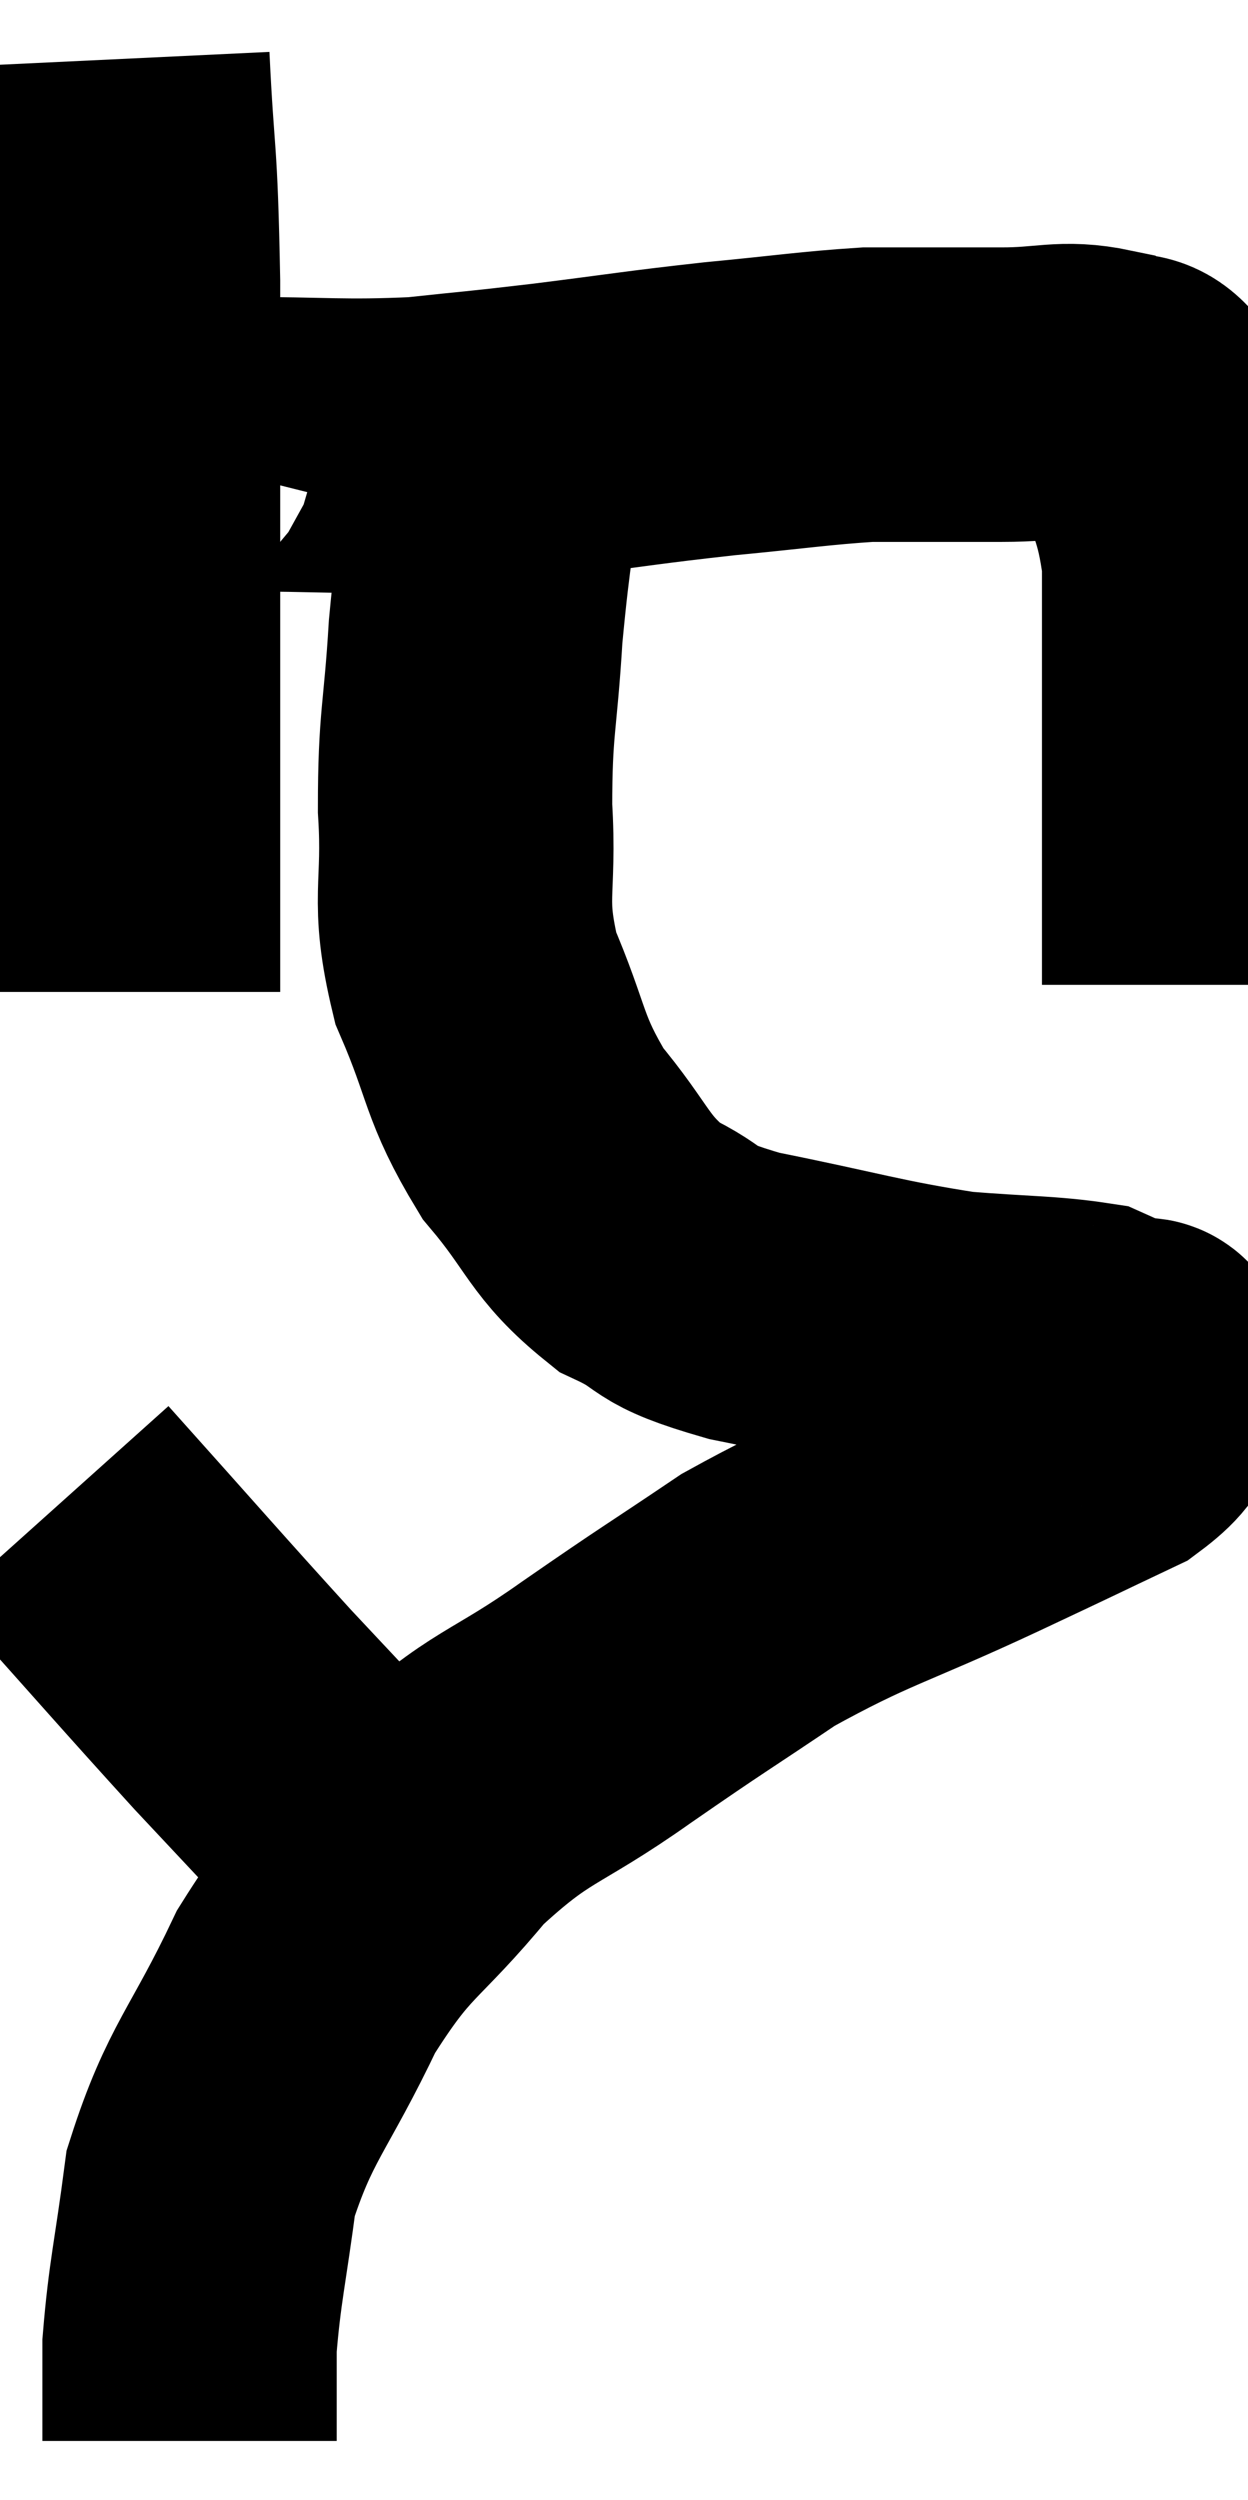 <svg xmlns="http://www.w3.org/2000/svg" viewBox="11 4.46 21.2 42.44" width="21.2" height="42.44"><path d="M 13.08 5.46 C 13.17 7.35, 13.215 6.87, 13.26 9.24 C 13.26 12.09, 13.26 12.915, 13.26 14.94 C 13.26 16.14, 13.26 16.05, 13.26 17.34 C 13.26 18.72, 13.26 19.11, 13.26 20.1 C 13.26 20.7, 13.26 21, 13.26 21.3 L 13.26 21.3" fill="none" stroke="black" stroke-width="5"></path><path d="M 13.92 12.24 C 13.95 12.12, 13.71 12.06, 13.98 12 C 14.49 12, 13.965 12, 15 12 C 16.56 12, 16.785 12.06, 18.12 12 C 19.23 11.88, 19.065 11.91, 20.34 11.76 C 21.78 11.58, 21.87 11.55, 23.22 11.4 C 24.48 11.28, 24.825 11.22, 25.74 11.16 C 26.31 11.16, 26.31 11.16, 26.88 11.16 C 27.45 11.16, 27.315 11.16, 28.02 11.16 C 28.86 11.16, 29.055 11.025, 29.7 11.16 C 30.15 11.43, 30.225 10.995, 30.6 11.7 C 30.9 12.84, 31.05 12.855, 31.2 13.98 C 31.2 15.09, 31.2 15.165, 31.2 16.2 C 31.2 17.16, 31.2 17.235, 31.2 18.12 C 31.2 18.93, 31.2 19.035, 31.2 19.74 C 31.2 20.34, 31.2 20.64, 31.2 20.94 C 31.2 20.94, 31.2 20.88, 31.2 20.94 L 31.2 21.18" fill="none" stroke="black" stroke-width="5"></path><path d="M 19.5 11.82 C 19.29 13.5, 19.23 13.59, 19.08 15.18 C 18.99 16.68, 18.9 16.71, 18.9 18.18 C 18.99 19.62, 18.75 19.68, 19.08 21.06 C 19.65 22.38, 19.53 22.56, 20.22 23.7 C 21.03 24.66, 20.985 24.93, 21.84 25.62 C 22.74 26.04, 22.29 26.07, 23.64 26.46 C 25.44 26.82, 25.785 26.955, 27.24 27.18 C 28.35 27.27, 28.77 27.255, 29.46 27.36 C 29.73 27.48, 29.82 27.525, 30 27.6 C 30.09 27.63, 30.075 27.615, 30.18 27.66 C 30.3 27.72, 30.495 27.495, 30.42 27.78 C 30.15 28.29, 30.585 28.275, 29.88 28.8 C 28.74 29.34, 29.1 29.175, 27.6 29.88 C 25.74 30.75, 25.455 30.75, 23.88 31.62 C 22.59 32.49, 22.665 32.415, 21.3 33.36 C 19.86 34.38, 19.695 34.215, 18.42 35.4 C 17.31 36.75, 17.16 36.57, 16.2 38.1 C 15.39 39.81, 15.075 39.975, 14.58 41.52 C 14.4 42.9, 14.31 43.185, 14.22 44.28 C 14.22 45.09, 14.22 45.495, 14.22 45.9 L 14.22 45.9" fill="none" stroke="black" stroke-width="5"></path><path d="M 12 30 C 13.56 31.74, 13.905 32.145, 15.12 33.48 C 15.99 34.41, 16.305 34.74, 16.86 35.34 C 17.1 35.61, 17.22 35.745, 17.34 35.88 C 17.34 35.88, 17.34 35.88, 17.34 35.88 L 17.34 35.88" fill="none" stroke="black" stroke-width="5"></path></svg>